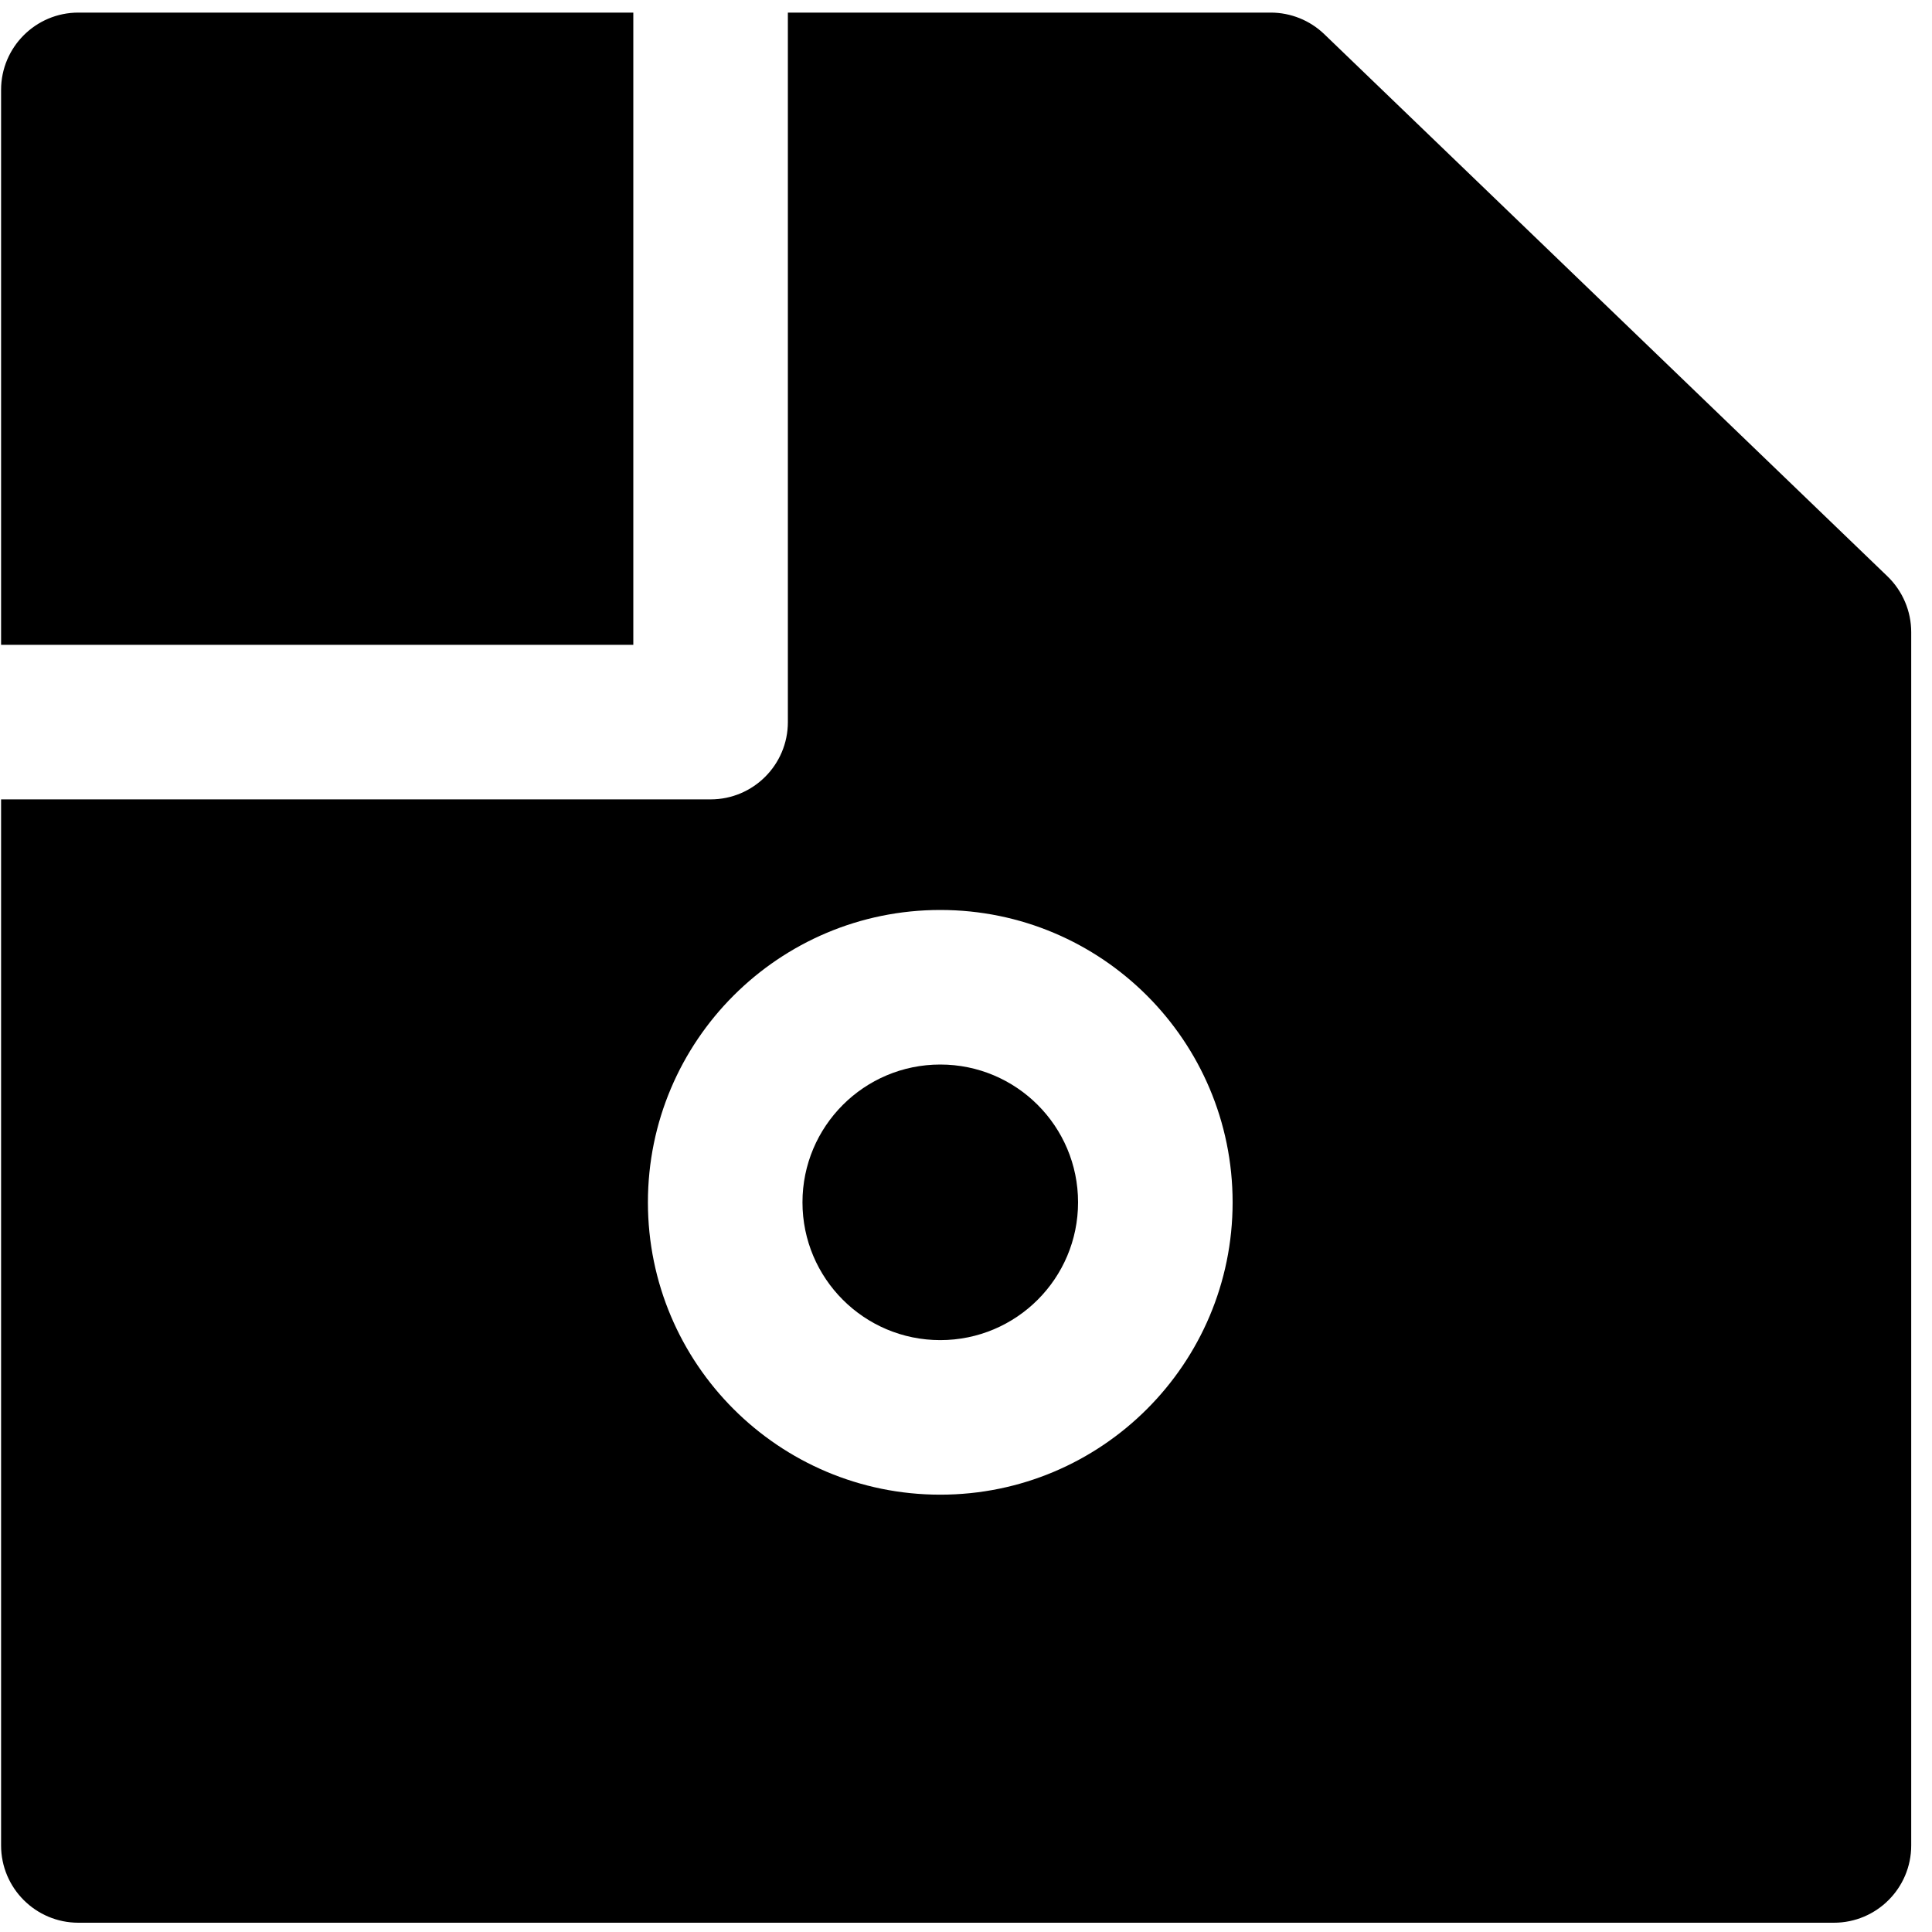 <svg width="25" height="25" viewBox="0 0 25 25" fill="none" xmlns="http://www.w3.org/2000/svg">
<path fill-rule="evenodd" clip-rule="evenodd" d="M8.195 0.163H1.014C0.462 0.163 0.014 0.611 0.014 1.163V8.344H8.195V0.163ZM0.014 10.344V23.88C0.014 24.432 0.462 24.88 1.014 24.88H23.731C24.283 24.88 24.731 24.432 24.731 23.88V8.18C24.731 7.908 24.62 7.648 24.425 7.459L17.136 0.442C16.95 0.263 16.701 0.163 16.443 0.163H10.195V9.344C10.195 9.896 9.747 10.344 9.195 10.344H0.014ZM12.167 17.341C13.152 17.341 13.95 16.543 13.95 15.558C13.95 14.574 13.152 13.775 12.167 13.775C11.182 13.775 10.384 14.574 10.384 15.558C10.384 16.543 11.182 17.341 12.167 17.341ZM15.95 15.558C15.95 17.647 14.256 19.341 12.167 19.341C10.078 19.341 8.384 17.647 8.384 15.558C8.384 13.469 10.078 11.775 12.167 11.775C14.256 11.775 15.95 13.469 15.95 15.558Z" fill="black"/>
</svg>
